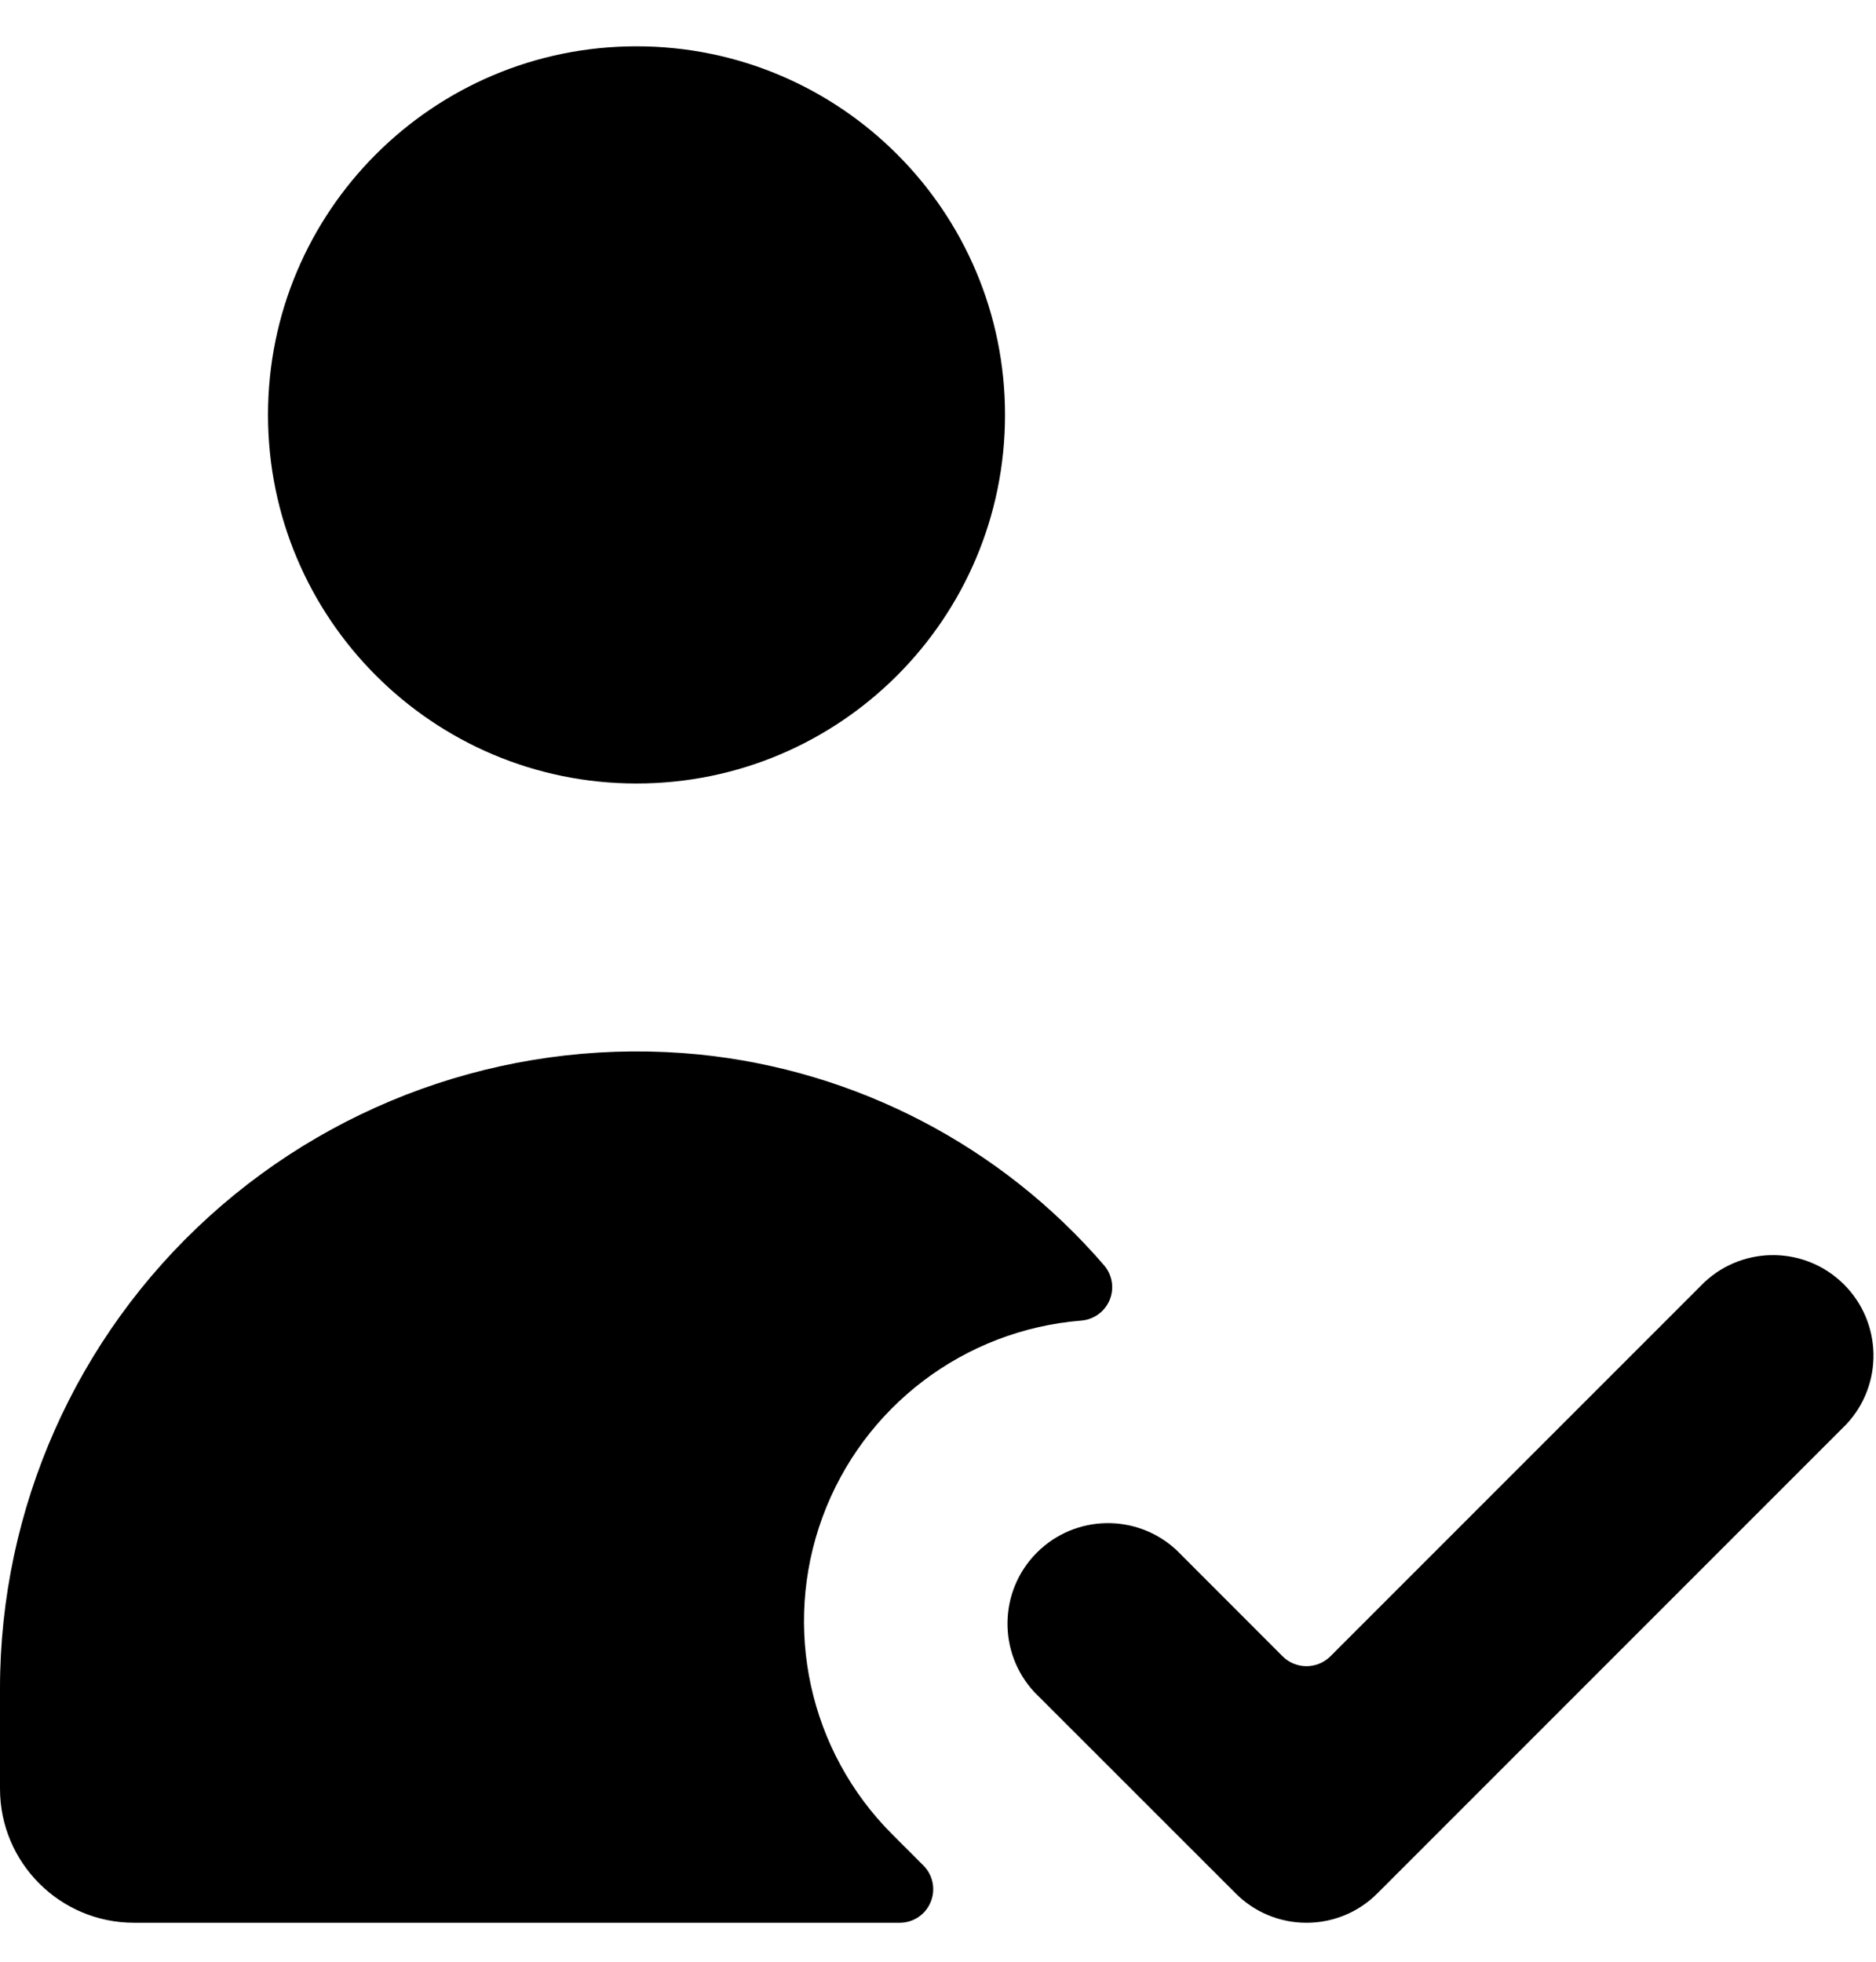 <?xml version="1.0" encoding="UTF-8"?>
<svg width="22px" height="23px" viewBox="0 0 22 23" version="1.1" xmlns="http://www.w3.org/2000/svg" xmlns:xlink="http://www.w3.org/1999/xlink">
    <title>Icon Status Check</title>
    <defs>
        <filter id="filter-1">
            <feColorMatrix in="SourceGraphic" type="matrix" values="0 0 0 0 0.08 0 0 0 0 0.482 0 0 0 0 0.237 0 0 0 1 0"></feColorMatrix>
        </filter>
    </defs>
    <g id="Page-1" stroke="none" stroke-width="1" fill="none" fill-rule="evenodd">
        <g id="Desktop-Lehrer-Schulklasse-XY-Detailsansicht" transform="translate(-1050, -713)">
            <g id="Card" transform="translate(320, 216)">
                <g id="Liste-Schüler" transform="translate(32, 410)">
                    <g id="Liste-Schulklassen" transform="translate(0, 49)">
                        <g id="Schülerin-1" transform="translate(8, 37.543)">
                            <g id="Group" transform="translate(690, 1)" filter="url(#filter-1)">
                                <g>
                                    <path d="M3.143,4.321 C3.143,6.708 5.078,8.643 7.464,8.643 C9.851,8.643 11.786,6.708 11.786,4.321 C11.786,1.935 9.851,-5.58283578e-16 7.464,-5.58283578e-16 C5.078,-5.58283578e-16 3.143,1.935 3.143,4.321 Z" id="Path" fill="#000000" fill-rule="nonzero"></path>
                                    <path d="M10.464,20.964 C9.489,19.99 9.17,18.537 9.646,17.243 C10.122,15.949 11.307,15.05 12.681,14.94 C12.829,14.928 12.958,14.833 13.014,14.696 C13.07,14.558 13.043,14.401 12.945,14.289 C11.737,12.889 10.038,12.006 8.198,11.82 C6.101,11.614 4.014,12.304 2.453,13.719 C0.891,15.134 0.001,17.143 0,19.25 L0,20.429 C0,21.296 0.704,22 1.571,22 L10.552,22 C10.711,22 10.854,21.904 10.914,21.757 C10.975,21.61 10.941,21.441 10.829,21.329 L10.464,20.964 Z" id="Path" fill="#000000" fill-rule="nonzero"></path>
                                    <path d="M15.321,22 C15.009,22.001 14.709,21.876 14.489,21.654 L12.131,19.297 C11.699,18.833 11.711,18.109 12.16,17.66 C12.609,17.211 13.333,17.199 13.797,17.631 L15.043,18.878 C15.197,19.03 15.445,19.03 15.6,18.878 L19.989,14.489 C20.453,14.056 21.177,14.069 21.625,14.517 C22.074,14.966 22.087,15.69 21.654,16.154 L16.154,21.654 C15.934,21.876 15.634,22.001 15.321,22 L15.321,22 Z" id="Path" fill="#000000" fill-rule="nonzero"></path>
                                </g>
                            </g>
                        </g>
                    </g>
                </g>
            </g>
        </g>
    </g>
</svg>
